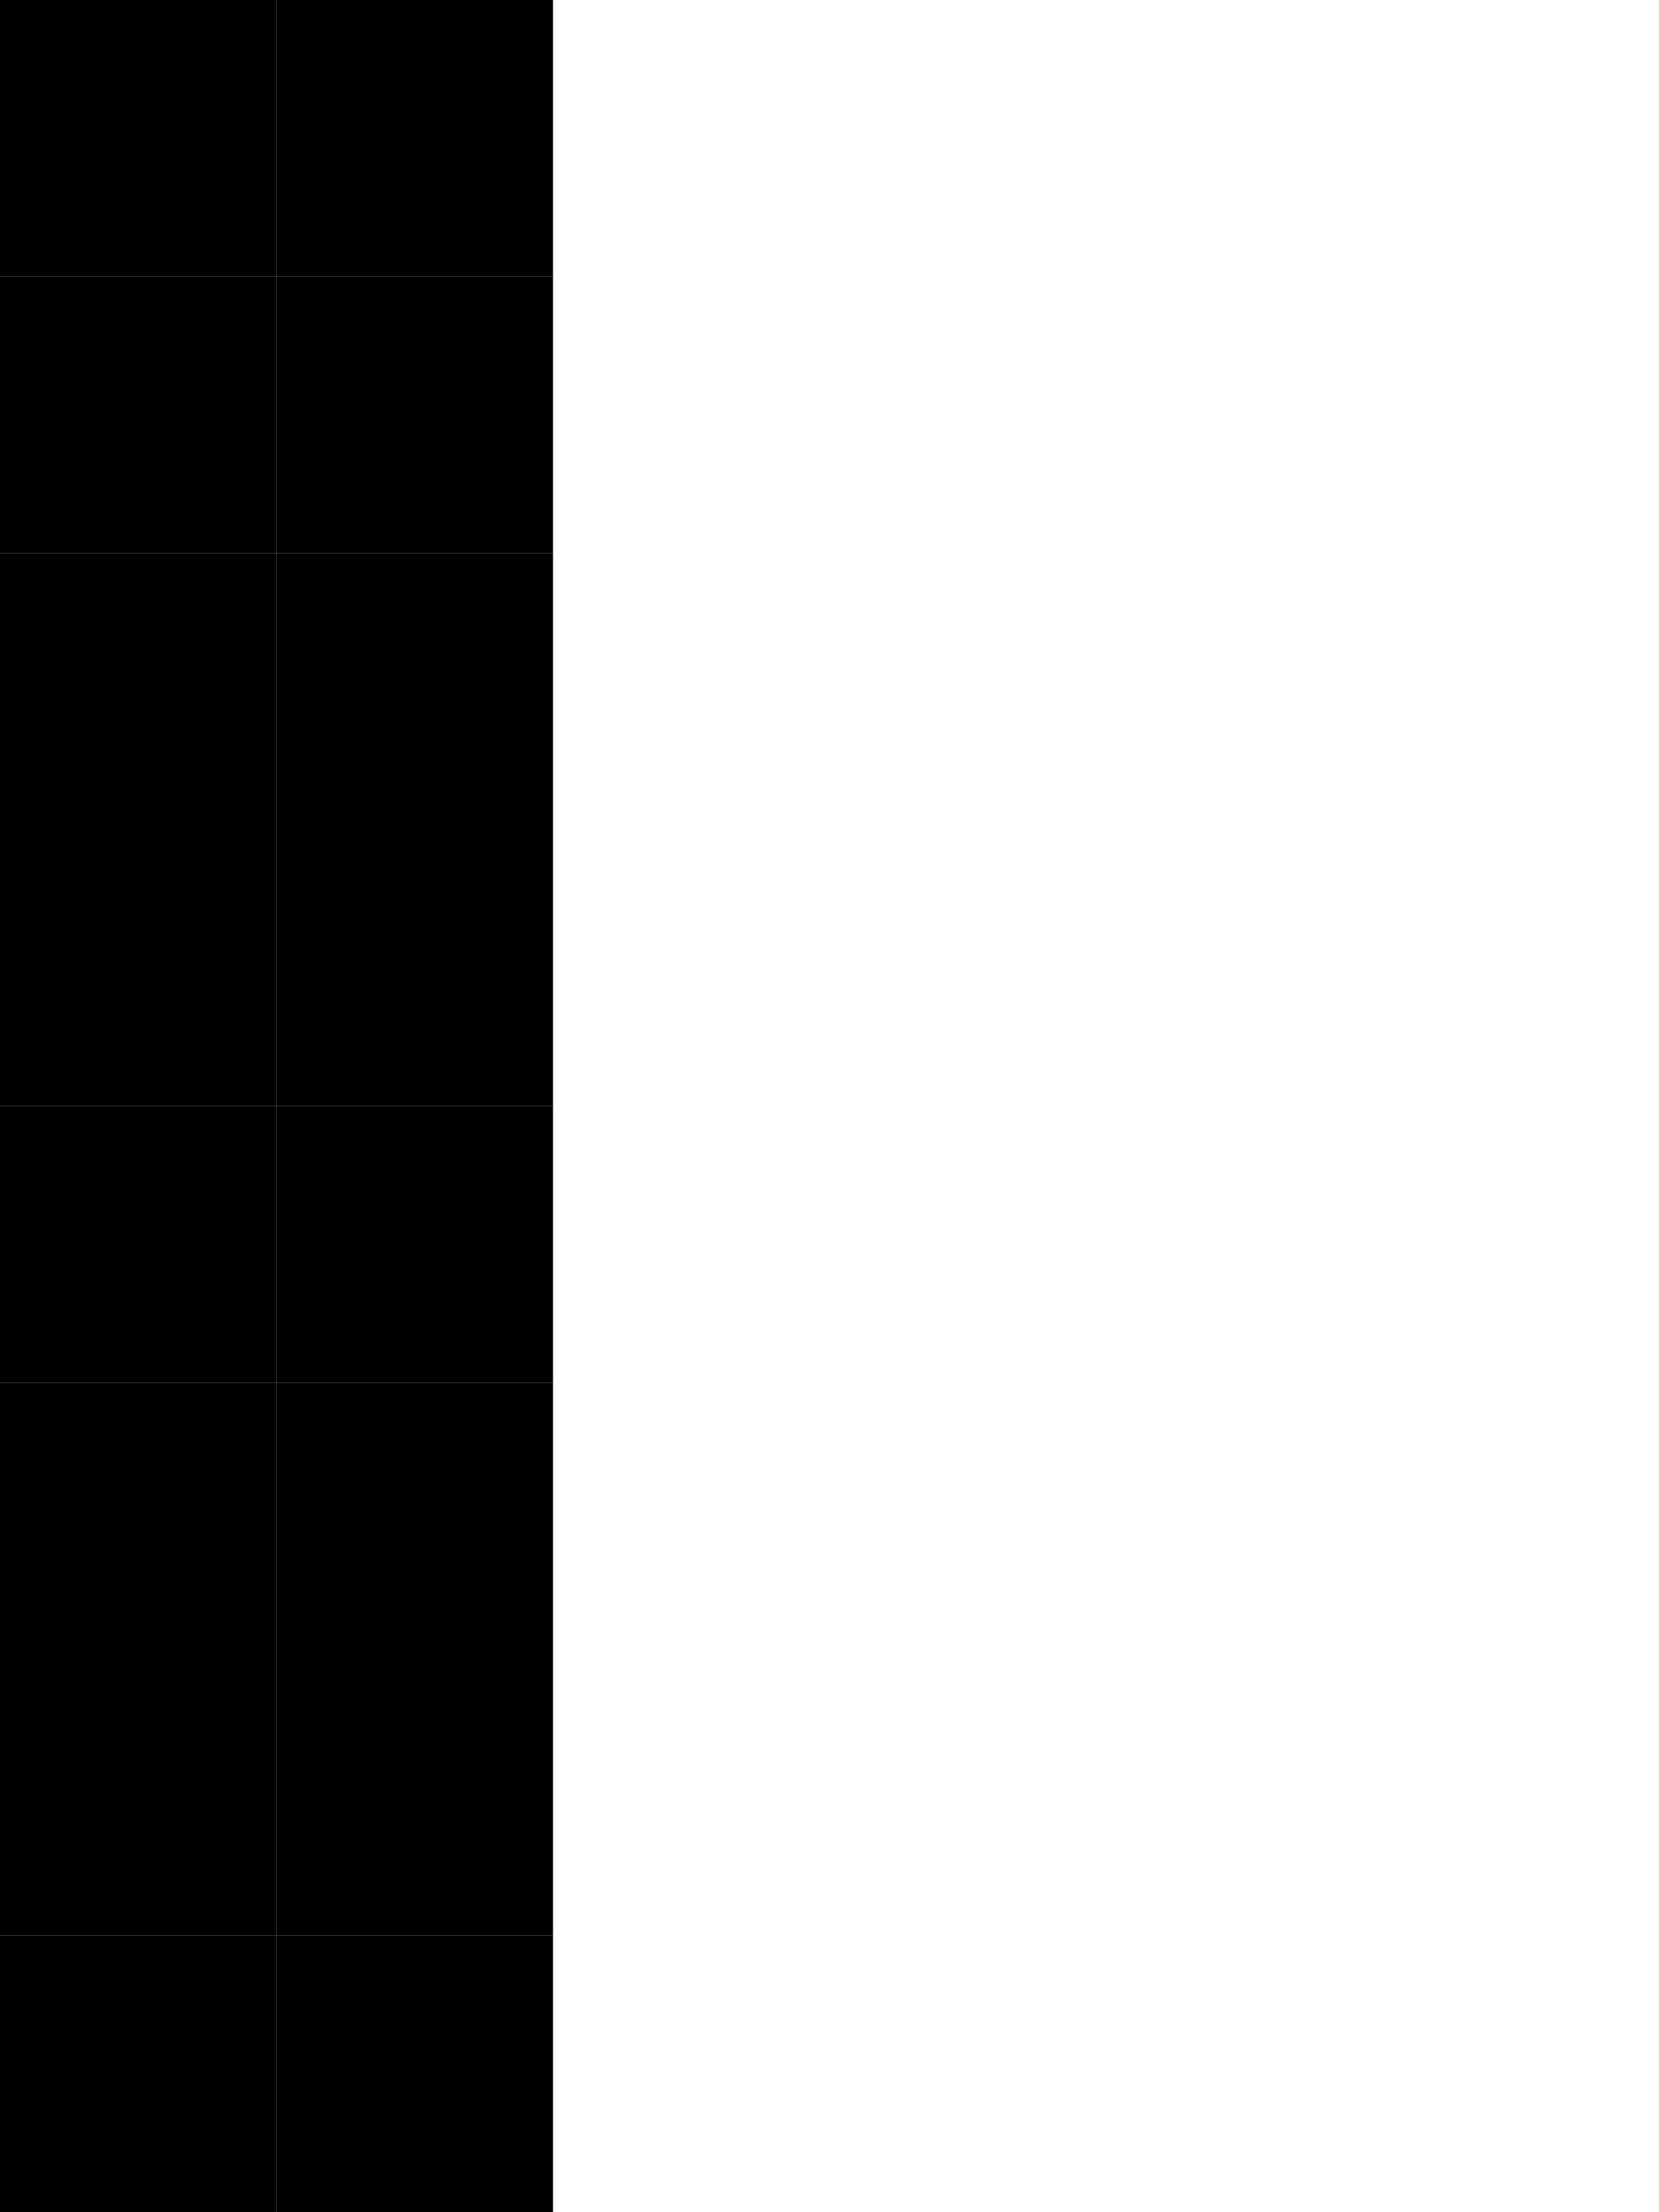 <!DOCTYPE svg PUBLIC "-//W3C//DTD SVG 1.1//EN" "http://www.w3.org/Graphics/SVG/1.1/DTD/svg11.dtd">
<svg width="60" height="80" xmlns="http://www.w3.org/2000/svg" xmlns:xlink= "http://www.w3.org/1999/xlink">
<rect x="0" y="0" width="10" height="10" fill="#000"/>
<rect x="10" y="0" width="10" height="10" fill="#000"/>
<rect x="0" y="10" width="10" height="10" fill="#000"/>
<rect x="10" y="10" width="10" height="10" fill="#000"/>
<rect x="0" y="20" width="10" height="10" fill="#000"/>
<rect x="10" y="20" width="10" height="10" fill="#000"/>
<rect x="0" y="30" width="10" height="10" fill="#000"/>
<rect x="10" y="30" width="10" height="10" fill="#000"/>
<rect x="0" y="40" width="10" height="10" fill="#000"/>
<rect x="10" y="40" width="10" height="10" fill="#000"/>
<rect x="0" y="50" width="10" height="10" fill="#000"/>
<rect x="10" y="50" width="10" height="10" fill="#000"/>
<rect x="0" y="60" width="10" height="10" fill="#000"/>
<rect x="10" y="60" width="10" height="10" fill="#000"/>
<rect x="0" y="70" width="10" height="10" fill="#000"/>
<rect x="10" y="70" width="10" height="10" fill="#000"/>
</svg>

